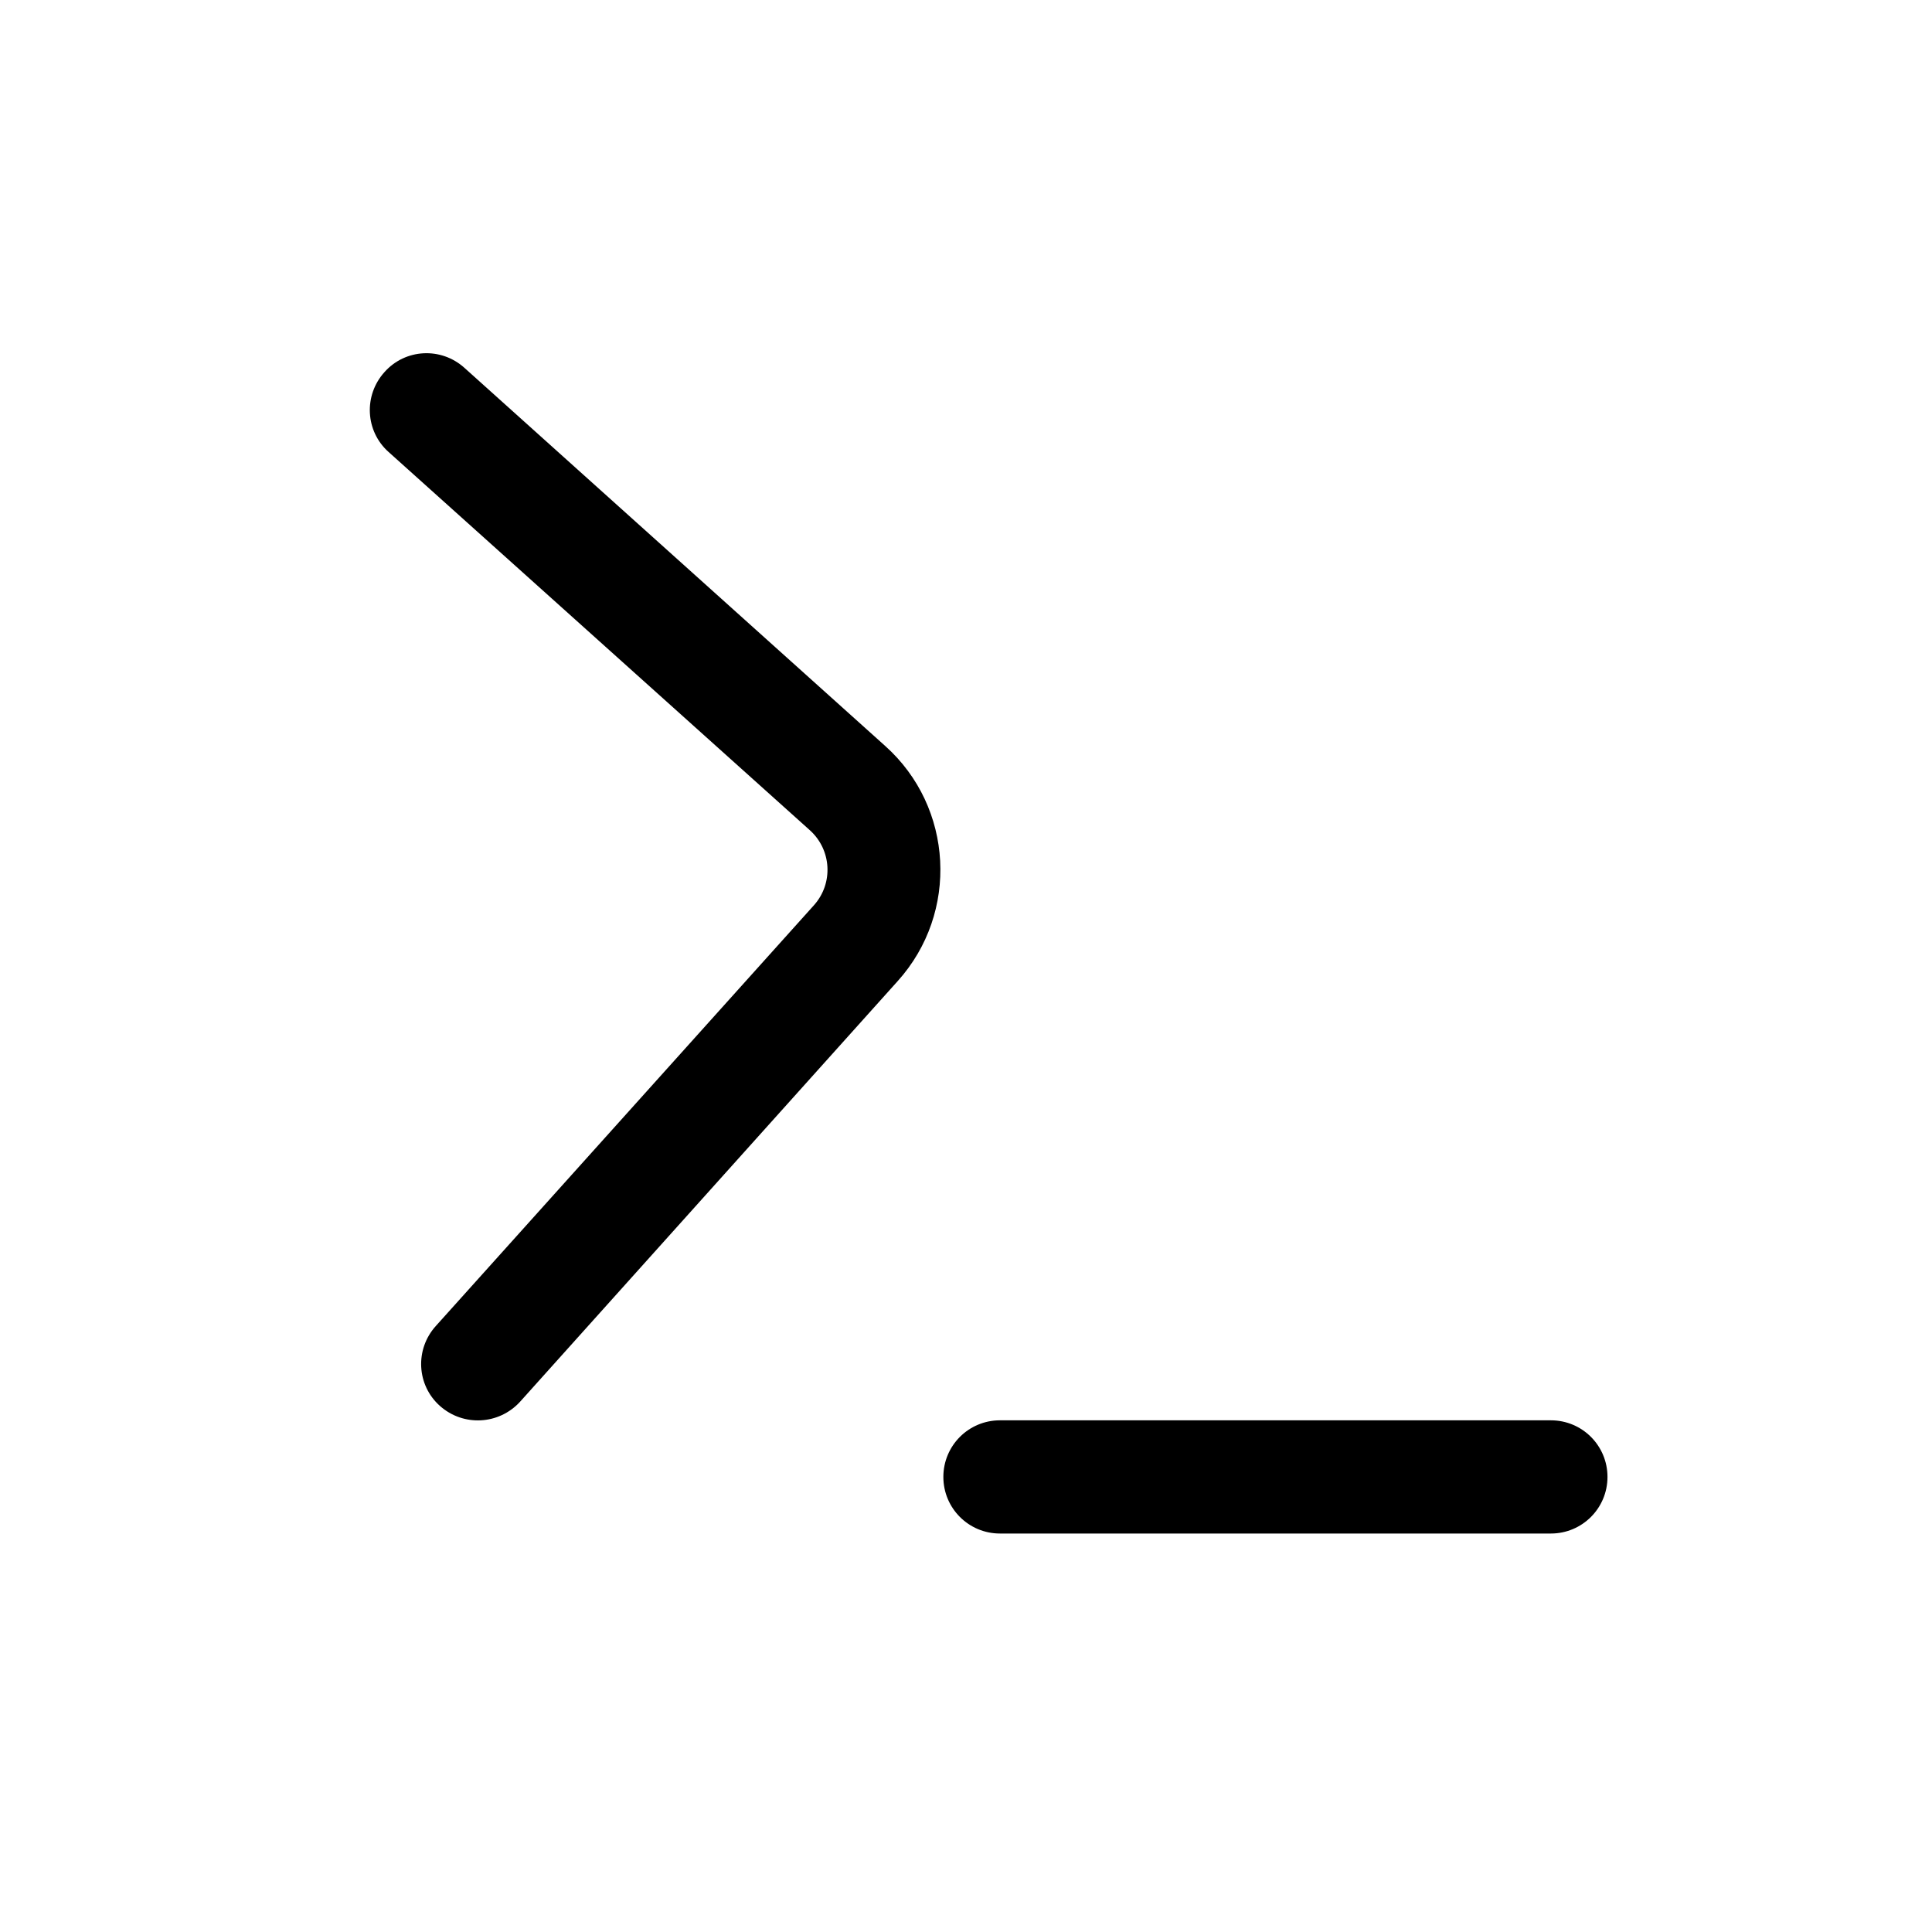 <?xml version="1.0" encoding="utf-8"?>
<!-- Generator: Adobe Illustrator 25.0.0, SVG Export Plug-In . SVG Version: 6.00 Build 0)  -->
<svg version="1.1" id="Capa_1" xmlns="http://www.w3.org/2000/svg" xmlns:xlink="http://www.w3.org/1999/xlink" x="0px" y="0px"
	 viewBox="0 0 512 512" style="enable-background:new 0 0 512 512;" xml:space="preserve">
<path d="M116.6,372.6L116.6,372.6c-6.2-5.5-6.7-15-1.1-21.2l100.2-111.5c5.2-5.8,4.7-14.7-1.1-19.9L103,119.8
	c-6.2-5.5-6.7-15-1.1-21.2l0,0c5.5-6.2,15-6.7,21.2-1.1l111.5,100.2c18.1,16.2,19.6,44.2,3.3,62.3L137.8,371.5
	C132.2,377.6,122.8,378.1,116.6,372.6z"/>
<path d="M411,406.4H265c-8.3,0-15-6.7-15-15v0c0-8.3,6.7-15,15-15h146c8.3,0,15,6.7,15,15v0C426,399.7,419.3,406.4,411,406.4z"/>
</svg>
